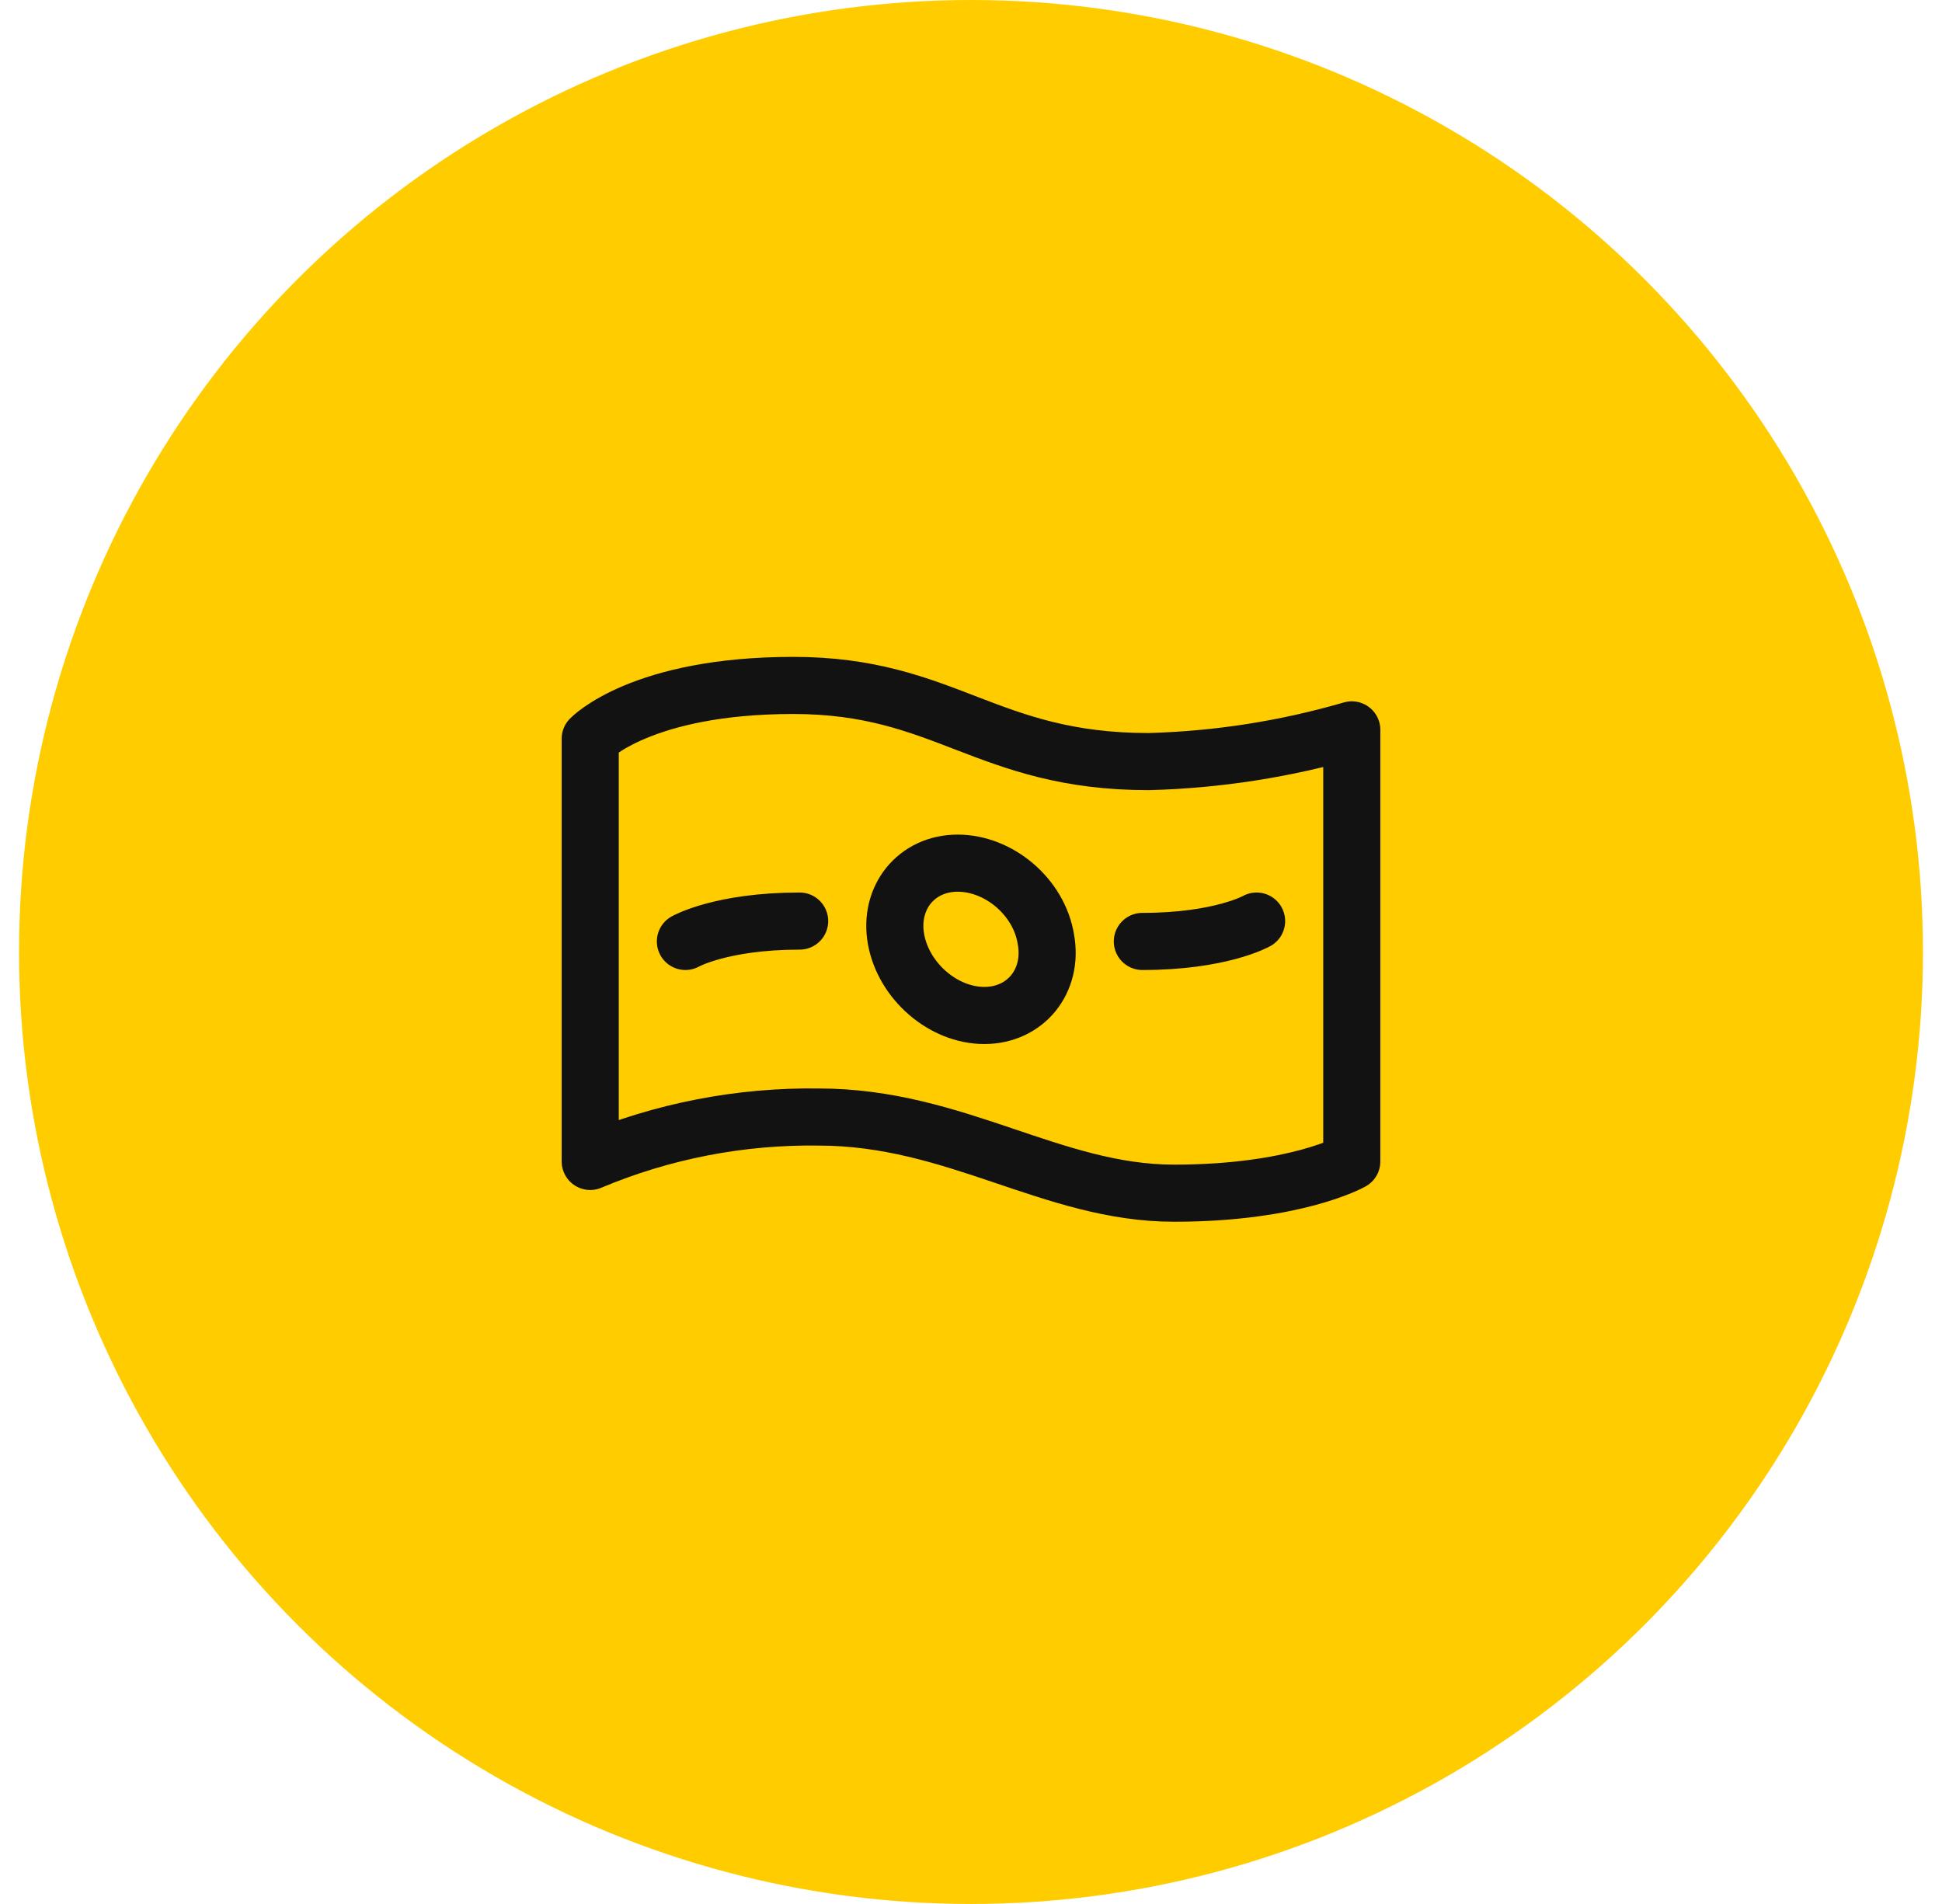 <svg width="51" height="50" viewBox="0 0 51 50" fill="none" xmlns="http://www.w3.org/2000/svg">
<circle cx="25.5" cy="25" r="25" fill="#FFCC00"/>
<path d="M33 24.188C33 24.188 32.057 24.723 30 24.723M18 24.723C18 24.723 18.942 24.188 21 24.188M15.5 30.5V19.4C15.5 19.4 16.833 18 20.833 18C24.833 18 25.899 20 30.166 20C31.973 19.952 33.765 19.672 35.5 19.167V30.5C35.5 30.5 34.033 31.334 30.833 31.334C27.633 31.334 25.1 29.334 21.5 29.334C19.44 29.305 17.397 29.702 15.5 30.5ZM27.467 24.667C27.667 25.767 26.928 26.667 25.85 26.667C24.771 26.667 23.732 25.767 23.532 24.667C23.333 23.567 24.071 22.667 25.15 22.667C26.229 22.667 27.287 23.547 27.467 24.667Z" stroke="#121212" stroke-width="1.5" stroke-linecap="round" stroke-linejoin="round"/>
</svg>
